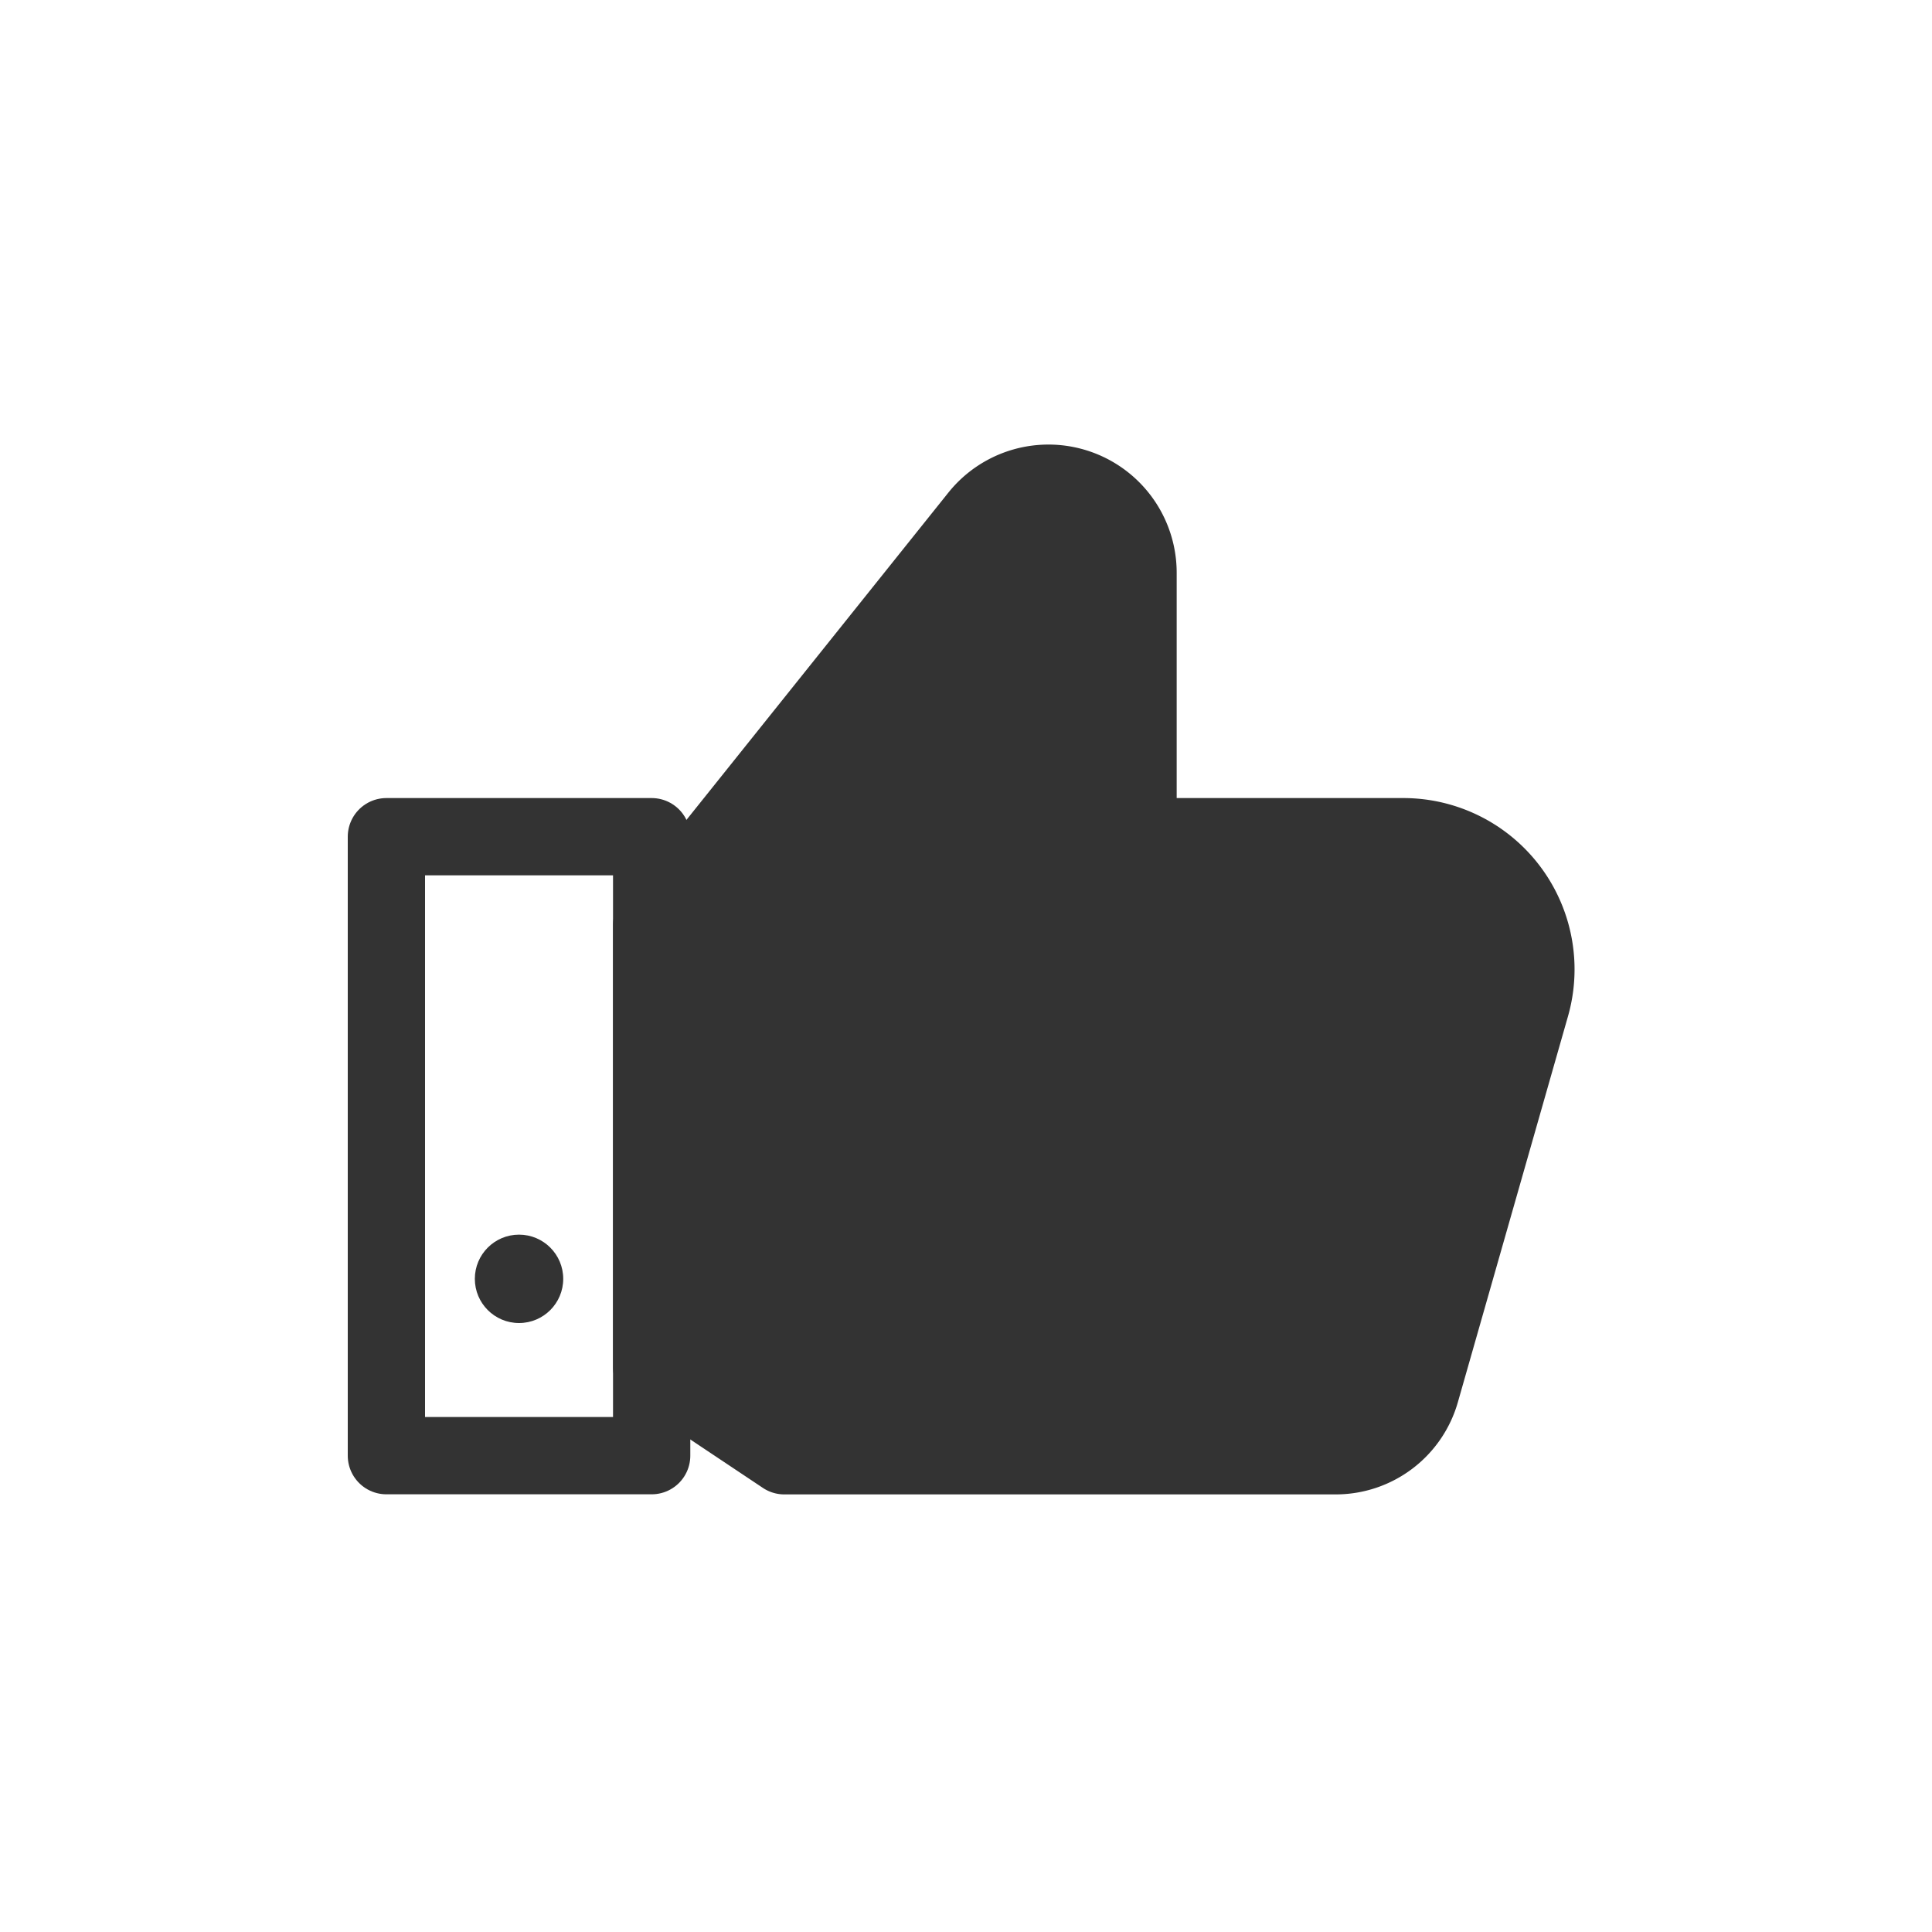 <svg xmlns="http://www.w3.org/2000/svg" width="40" height="40" viewBox="0 0 40 40">
  <g id="like_icon" transform="translate(0.228 0.388)">
    <rect id="Rectangle_3856" data-name="Rectangle 3856" width="40" height="40" transform="translate(-0.228 -0.388)" fill="#fff" opacity="0"/>
    <g id="like_icon-2" data-name="like_icon" transform="translate(5.216 5.352)">
      <path id="XMLID_5_" d="M23.232,11.583H17.738V6.115a1.855,1.855,0,0,0-3.3-1.159L7.669,13.414h0v9.154L10.415,24.4H21.832a1.829,1.829,0,0,0,1.758-1.328l2.279-7.986A2.746,2.746,0,0,0,23.232,11.583Z" transform="translate(0.38)" fill="none" stroke="#333" stroke-linecap="round" stroke-linejoin="round" stroke-width="1.6"/>
      <rect id="XMLID_3_" width="5.492" height="12.815" transform="translate(2.556 11.583)" fill="none" stroke="#333" stroke-linecap="round" stroke-linejoin="round" stroke-width="1.6"/>
      <circle id="XMLID_4_" cx="0.915" cy="0.915" r="0.915" transform="translate(4.387 19.822)" fill="#333"/>
    </g>
    <path id="Path_9678" data-name="Path 9678" d="M29.315,17.537H23.876l-.785-1.978V10.741l-1.326-.721H20.3l-5.73,7.518-1.055,1.248v8.959l2.175,1.547H27.659l.893-.652,2.659-8.725V18.227Z" fill="#333"/>
  </g>
</svg>
